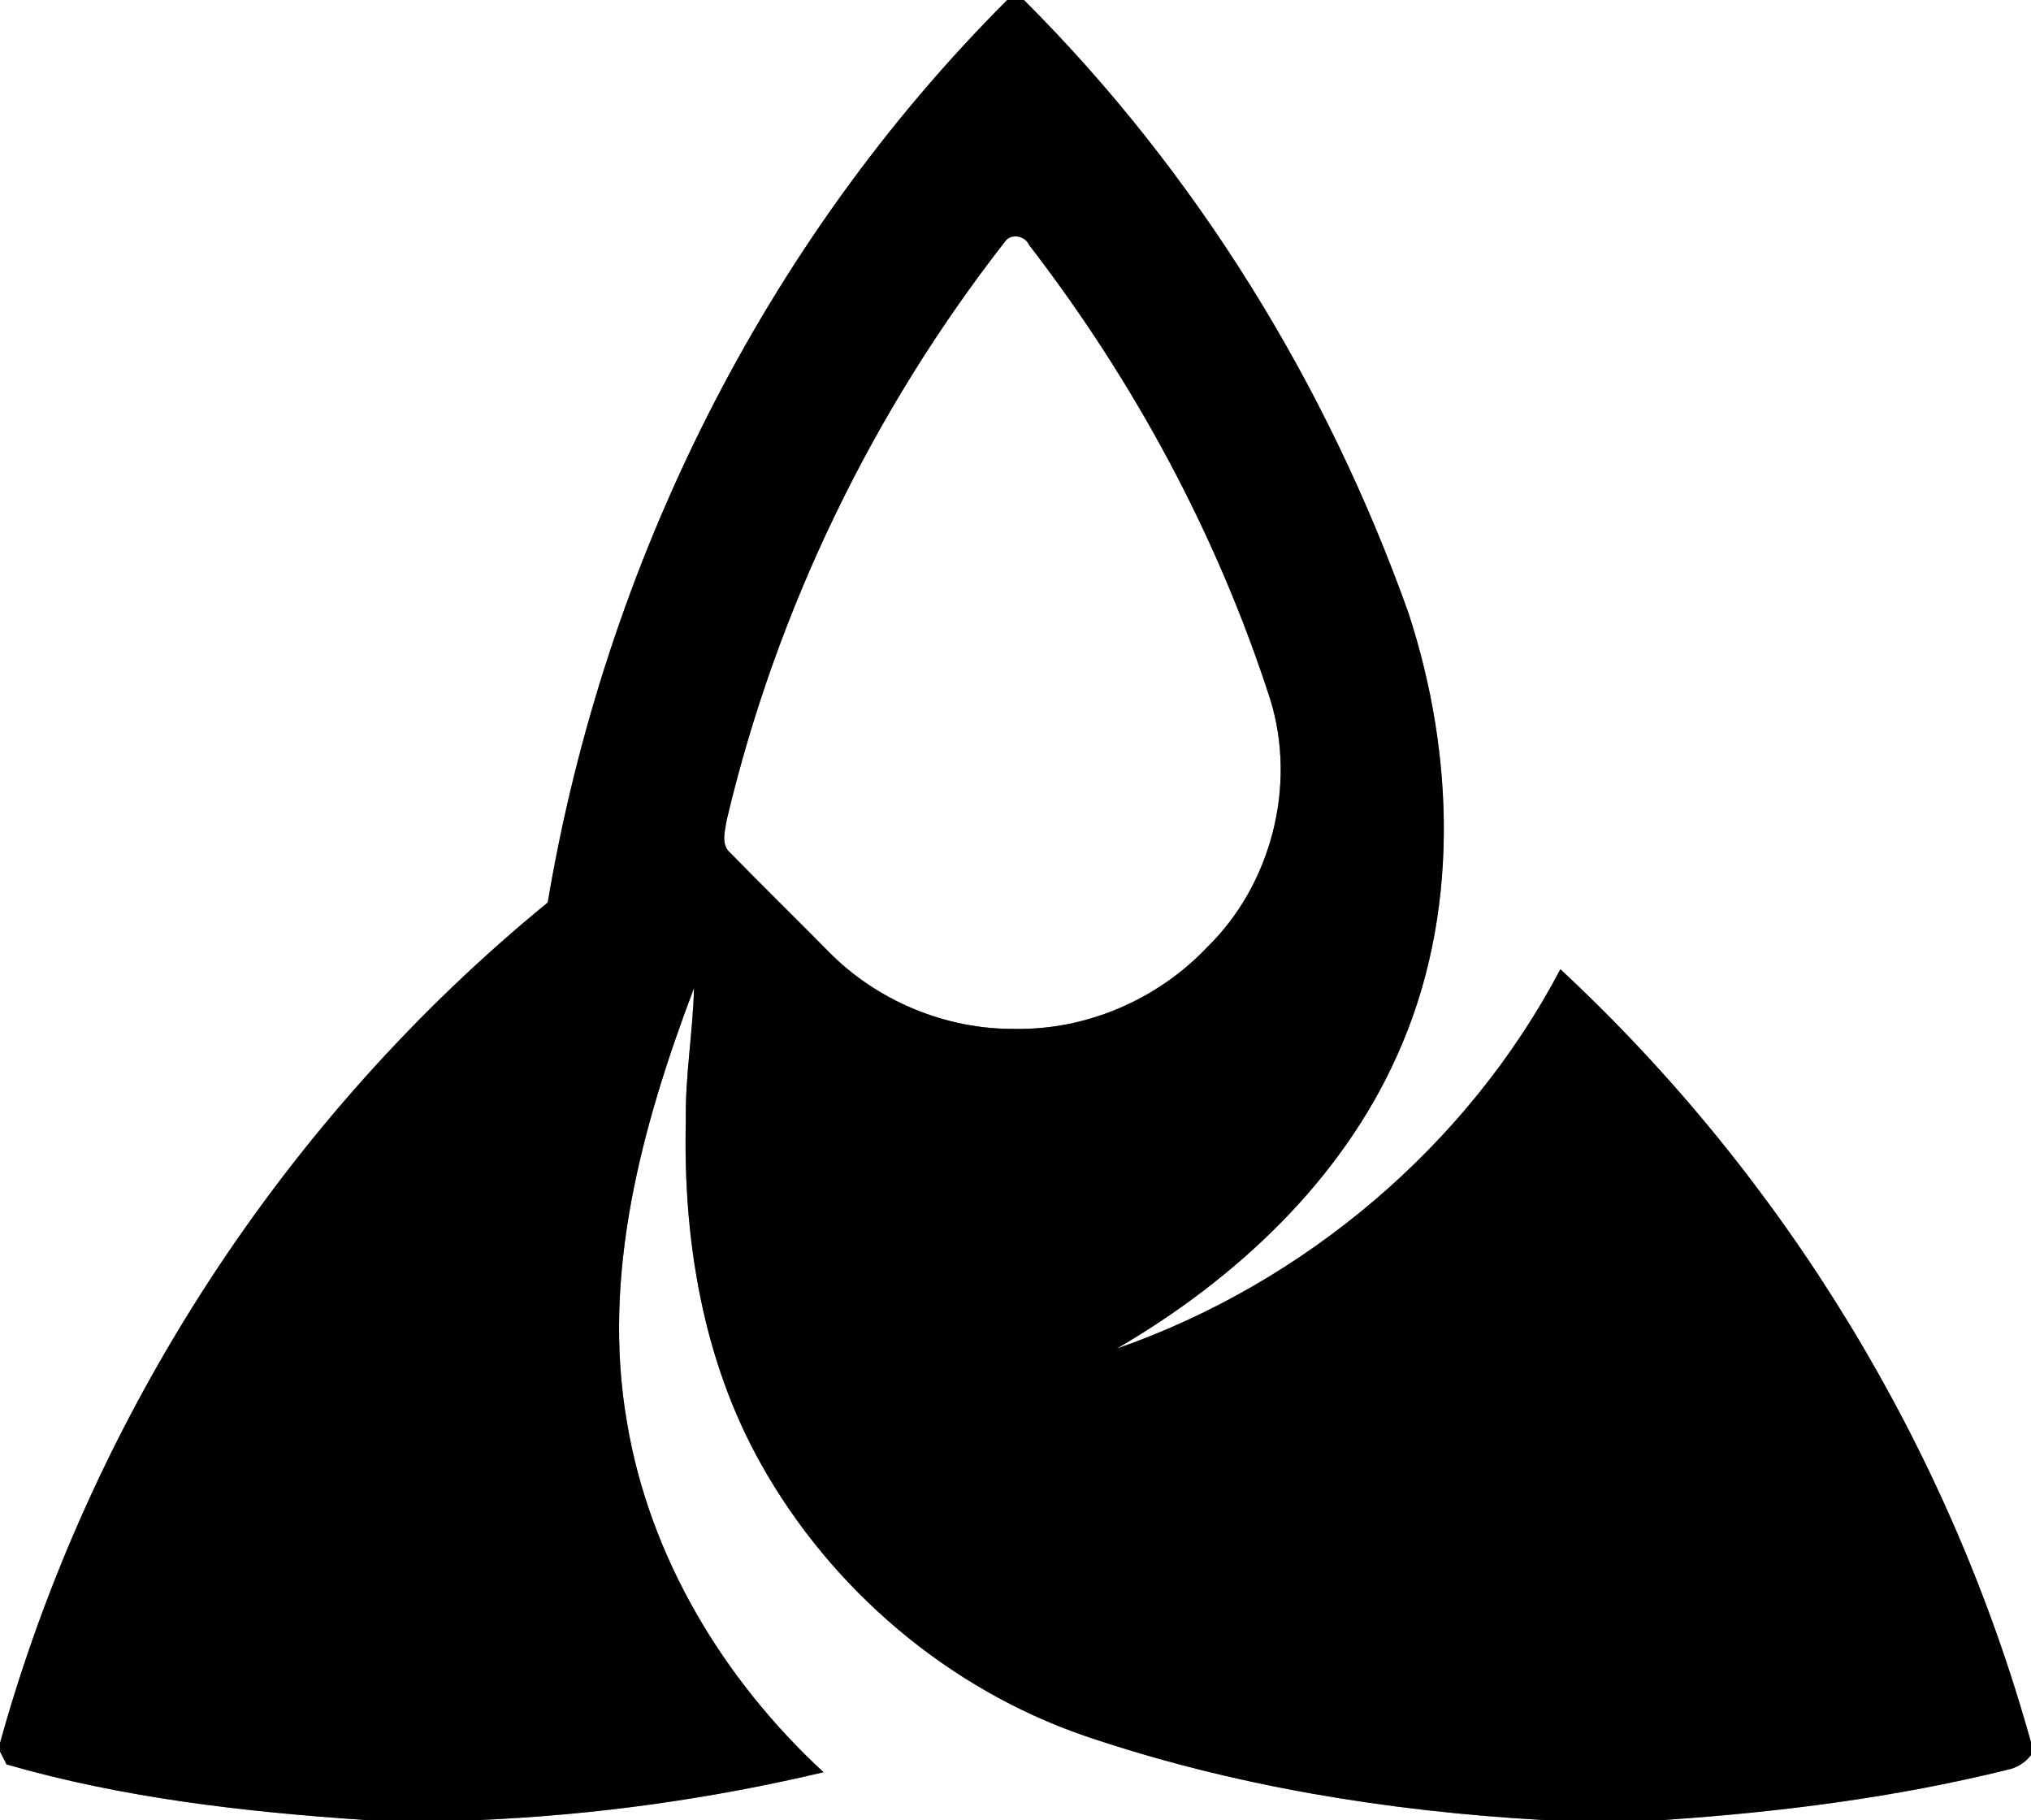 <?xml version="1.0" encoding="UTF-8" ?>
<!DOCTYPE svg PUBLIC "-//W3C//DTD SVG 1.1//EN" "http://www.w3.org/Graphics/SVG/1.1/DTD/svg11.dtd">
<svg width="250pt" height="224pt" viewBox="0 0 250 224" version="1.1" xmlns="http://www.w3.org/2000/svg">
<rect x="0" y="0" width="250" height="224" fill="#808080" stroke="none"/>
<g id="#ffffffff">
<path fill="#ffffff" opacity="1.00" d=" M 0.00 0.00 L 123.98 0.00 C 94.07 29.88 74.41 69.46 67.42 111.08 C 35.02 137.55 11.20 174.24 0.00 214.52 L 0.00 0.00 Z" />
<path fill="#ffffff" opacity="1.00" d=" M 126.04 0.00 L 250.00 0.00 L 250.00 214.45 C 239.94 178.19 219.62 144.90 192.07 119.29 C 180.68 140.97 160.56 157.94 137.47 165.98 C 152.04 157.49 165.10 145.38 172.03 129.77 C 179.69 112.75 179.10 92.92 173.36 75.41 C 163.32 47.26 147.22 21.14 126.04 0.00 Z" />
<path fill="#ffffff" opacity="1.00" d=" M 123.76 29.67 C 124.48 28.70 126.19 29.03 126.65 30.12 C 139.60 46.91 149.84 65.86 156.35 86.06 C 159.64 96.63 156.51 108.87 148.58 116.59 C 142.54 122.98 133.78 126.78 124.97 126.63 C 116.41 126.73 107.88 123.16 101.91 117.04 C 97.93 113.00 93.87 109.05 89.92 104.99 C 88.67 103.95 89.26 102.20 89.47 100.85 C 95.58 75.02 107.42 50.58 123.76 29.67 Z" />
<path fill="#ffffff" opacity="1.00" d=" M 77.16 174.96 C 74.03 156.76 79.03 138.51 85.43 121.59 C 85.29 127.07 84.32 132.49 84.42 137.98 C 84.07 152.48 86.49 167.39 93.66 180.16 C 102.32 195.64 116.73 207.87 133.53 213.65 C 151.69 219.82 170.79 222.91 189.91 224.00 L 59.01 224.00 C 73.28 223.39 87.47 221.41 101.37 218.12 C 89.05 206.74 79.91 191.62 77.16 174.96 Z" />
<path fill="#ffffff" opacity="1.00" d=" M 0.00 215.57 C 0.20 215.97 0.61 216.77 0.81 217.16 C 15.16 221.30 30.10 223.00 44.96 224.00 L 0.00 224.00 L 0.00 215.57 Z" />
<path fill="#ffffff" opacity="1.00" d=" M 247.05 217.83 C 248.23 217.59 249.27 216.98 250.00 216.01 L 250.00 224.00 L 204.77 224.00 C 218.99 223.04 233.20 221.25 247.05 217.83 Z" />
</g>
<g id="#030000ff">
<path fill="#030000" opacity="1.00" d=" M 123.98 0.00 L 126.04 0.00 C 147.22 21.14 163.32 47.26 173.36 75.41 C 179.10 92.92 179.69 112.75 172.03 129.77 C 165.10 145.38 152.04 157.49 137.47 165.98 C 160.56 157.94 180.68 140.97 192.07 119.29 C 219.62 144.90 239.94 178.19 250.00 214.45 L 250.00 216.01 C 249.27 216.98 248.23 217.59 247.05 217.83 C 233.20 221.25 218.99 223.04 204.77 224.00 L 189.91 224.00 C 170.79 222.91 151.69 219.82 133.53 213.65 C 116.73 207.87 102.32 195.64 93.66 180.16 C 86.49 167.39 84.07 152.48 84.42 137.98 C 84.32 132.49 85.29 127.07 85.43 121.59 C 79.03 138.51 74.03 156.76 77.16 174.96 C 79.91 191.62 89.05 206.74 101.37 218.12 C 87.47 221.41 73.28 223.39 59.01 224.00 L 44.96 224.00 C 30.10 223.00 15.16 221.30 0.81 217.16 C 0.61 216.77 0.20 215.97 0.00 215.57 L 0.00 214.52 C 11.20 174.24 35.02 137.55 67.42 111.08 C 74.41 69.46 94.07 29.88 123.98 0.00 M 123.76 29.67 C 107.42 50.58 95.58 75.02 89.47 100.85 C 89.26 102.20 88.67 103.95 89.92 104.99 C 93.87 109.05 97.93 113.00 101.91 117.04 C 107.88 123.16 116.41 126.73 124.97 126.63 C 133.78 126.78 142.54 122.98 148.58 116.59 C 156.51 108.87 159.64 96.63 156.35 86.06 C 149.84 65.86 139.60 46.91 126.65 30.12 C 126.19 29.03 124.48 28.70 123.76 29.67 Z" />
</g>
</svg>
